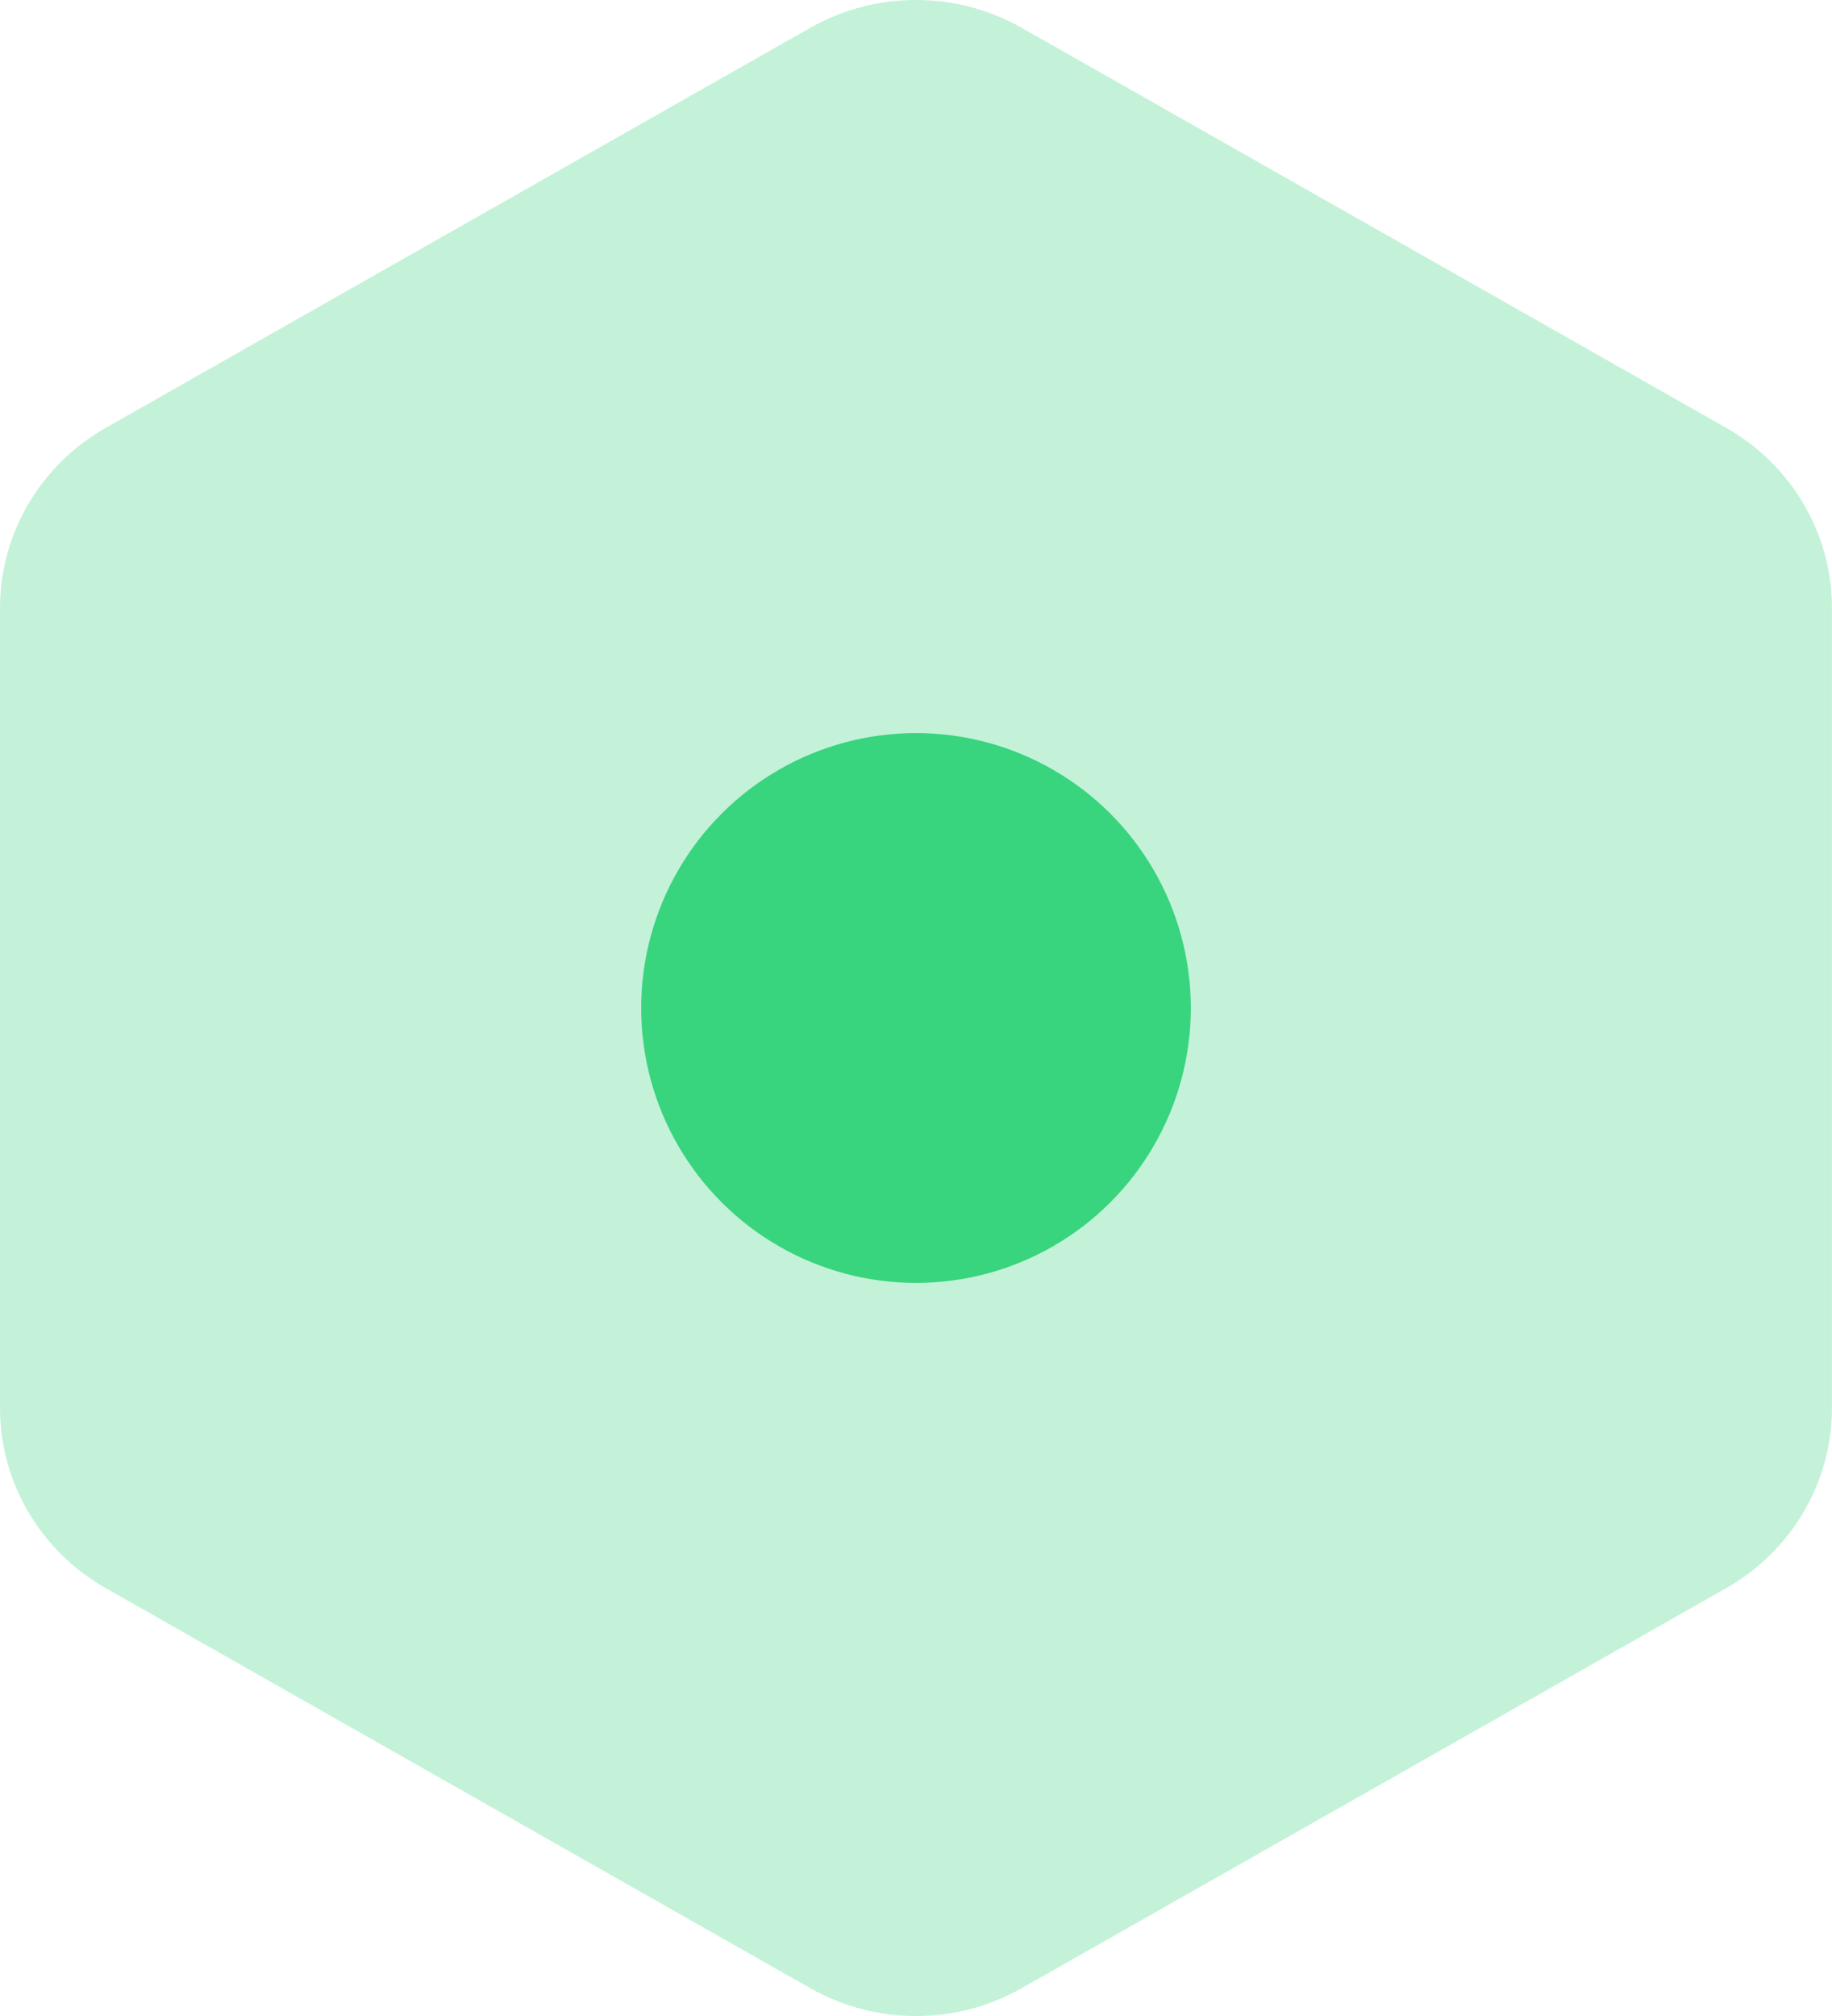 <svg width="40" height="44" viewBox="0 0 40 44" fill="none" xmlns="http://www.w3.org/2000/svg">
<path opacity="0.3" fill-rule="evenodd" clip-rule="evenodd" d="M22.309 0.608C20.88 -0.203 19.119 -0.203 17.69 0.608L2.309 9.338C0.88 10.149 -0 11.648 -0 13.27V30.73C-0 32.352 0.88 33.851 2.309 34.662L17.69 43.392C19.119 44.203 20.88 44.203 22.309 43.392L37.69 34.662C39.119 33.851 39.999 32.352 39.999 30.73V13.27C39.999 11.648 39.119 10.149 37.69 9.338L22.309 0.608Z" fill="#38D47E"/>
<circle cx="20" cy="22" r="6" fill="#38D47E"/>
</svg>
